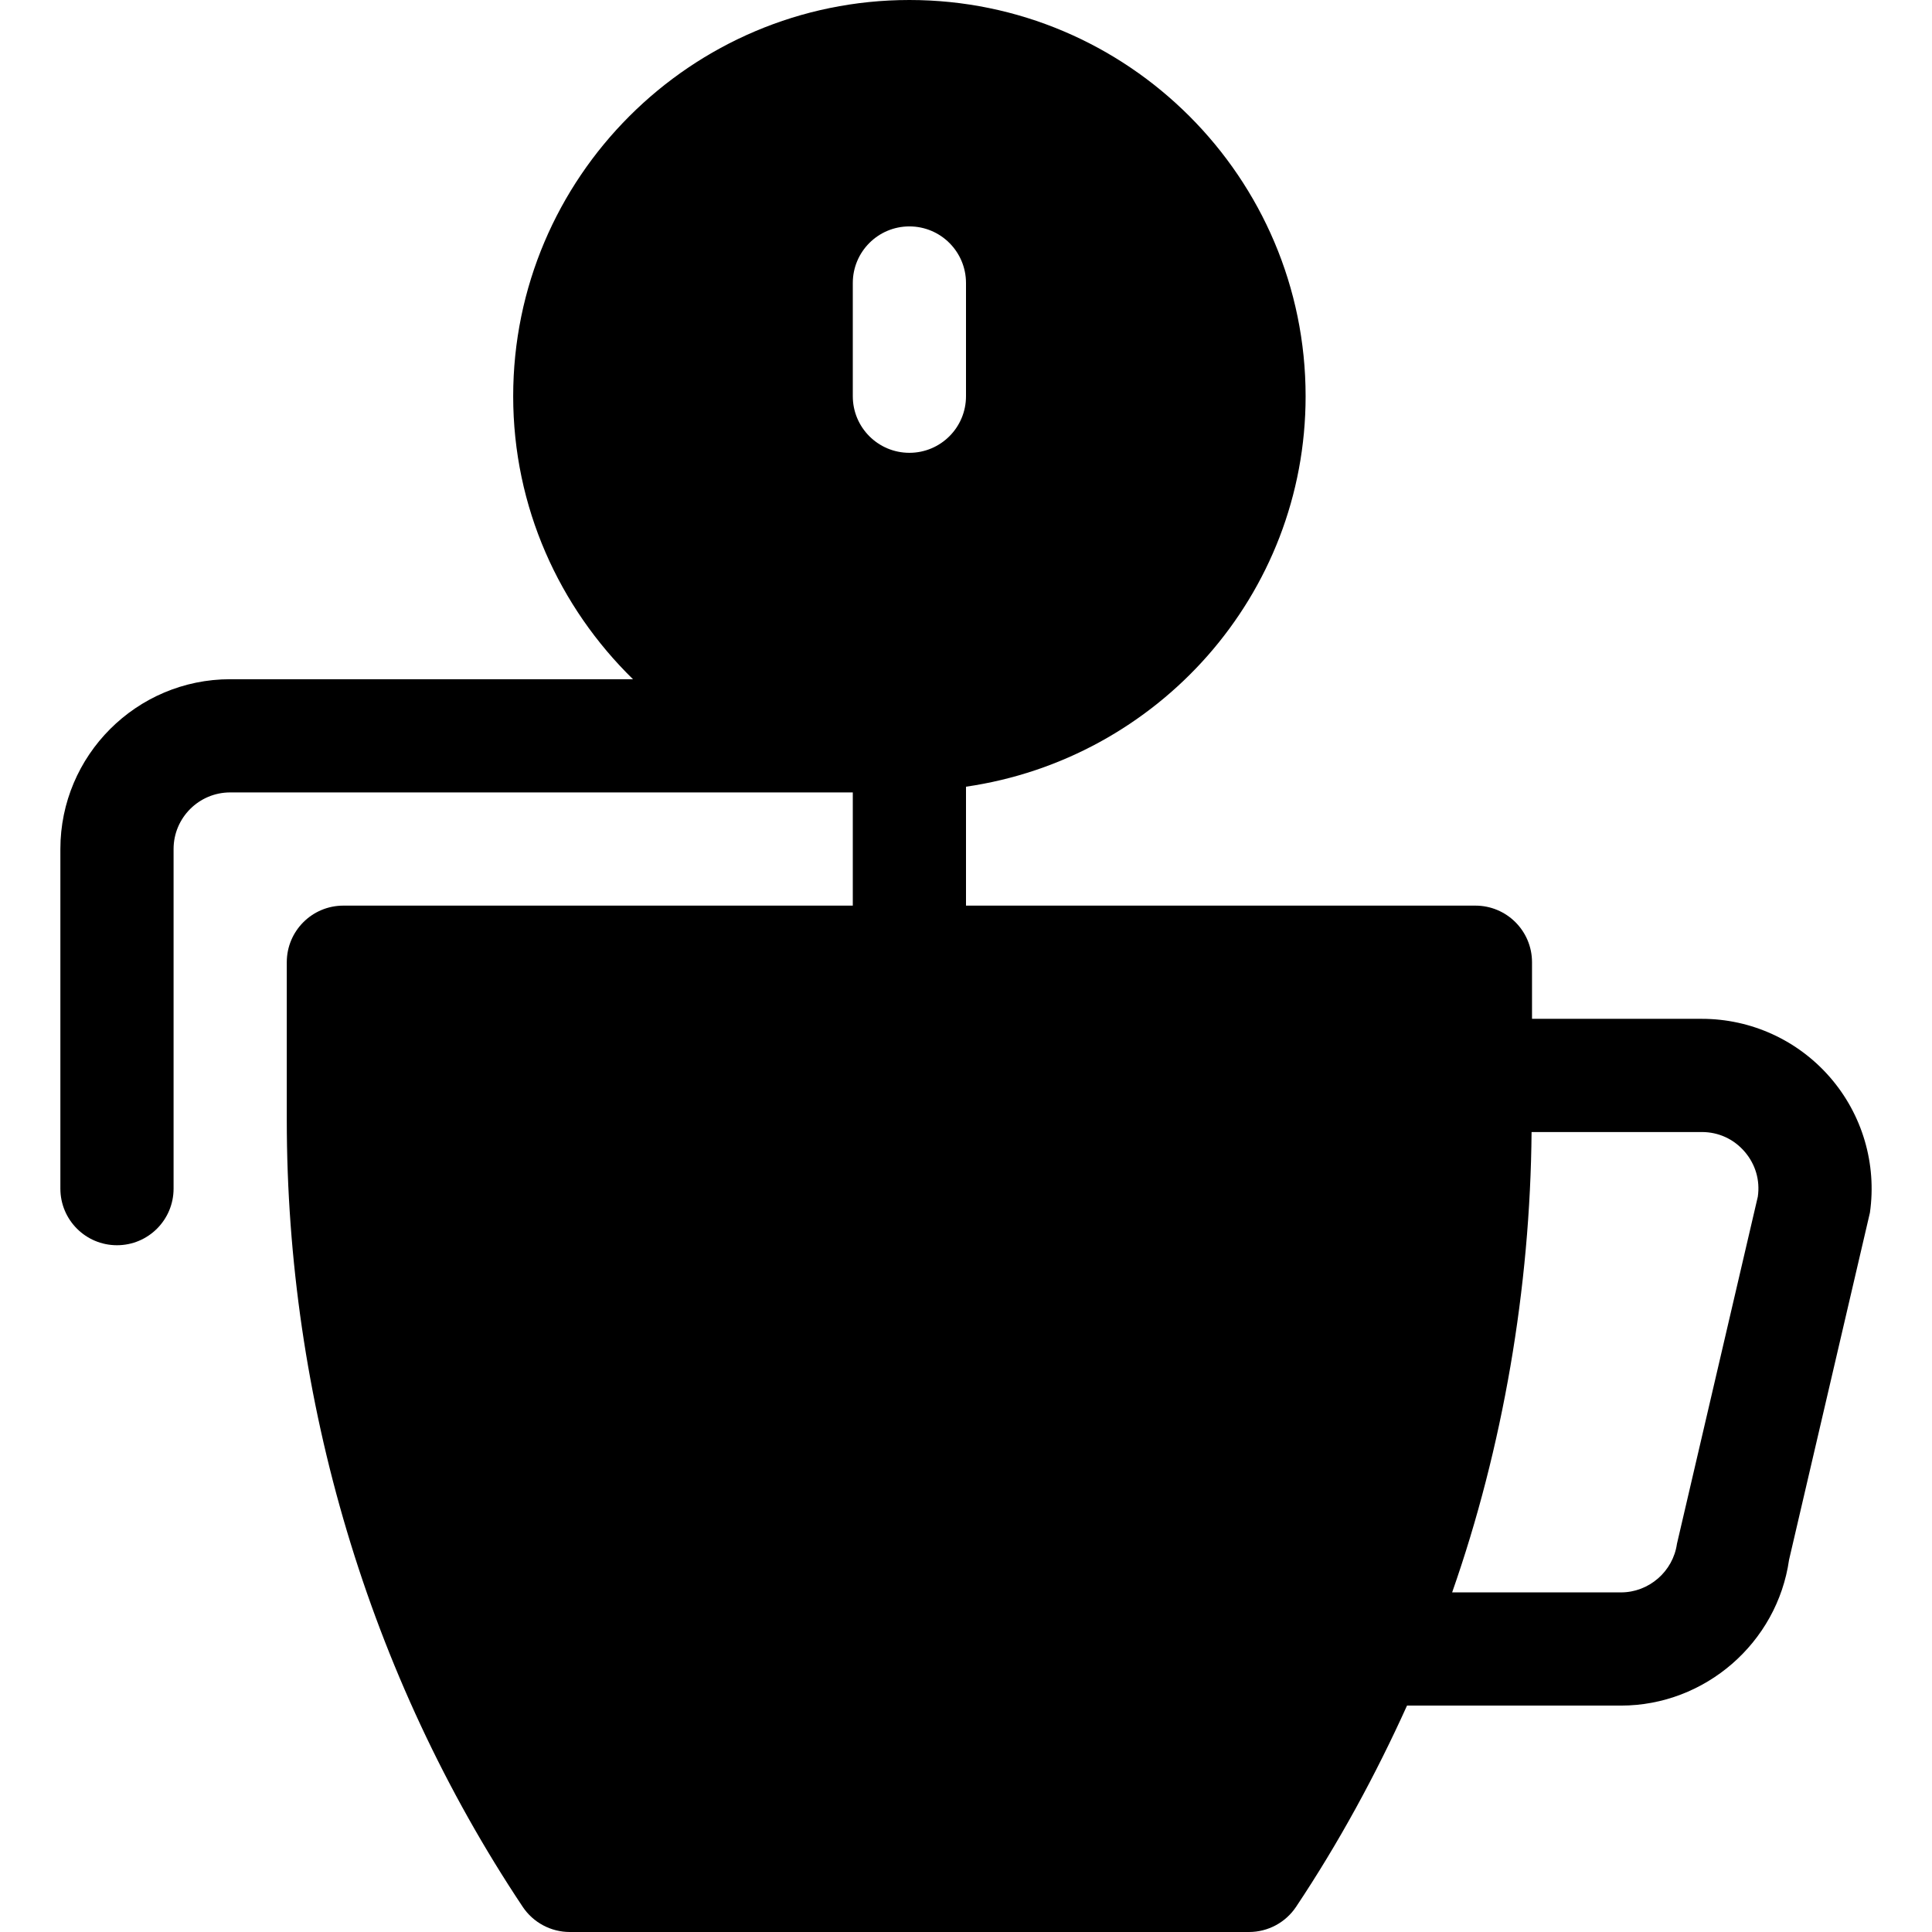 <svg height="512pt" viewBox="-16 0 512 512" width="512pt" xmlns="http://www.w3.org/2000/svg"><path d="m435.004 270h-45.004v-15c0-8.289-6.711-15-15-15h-135v-31.516c50.75-7.355 90-50.73 90-103.484 0-57.891-47.109-105-105-105s-105 47.109-105 105c0 29.391 12.219 55.922 31.75 75h-106.75c-24.812 0-45 20.188-45 45v90c0 8.289 6.711 15 15 15s15-6.711 15-15v-90c0-8.277 6.723-15 15-15h165v30h-135c-8.289 0-15 6.711-15 15v41.836c0 73.738 21.621 147.137 62.52 208.484 2.785 4.176 7.473 6.68 12.48 6.68h180c5.012 0 9.695-2.504 12.48-6.68 11.355-17.031 21.062-34.902 29.395-53.32h56.695c22.25 0 41.398-16.609 44.547-38.629l21.43-92c1.848-12.934-2.008-26-10.562-35.859-8.555-9.855-20.93-15.512-33.98-15.512zm-225.004-195c0-8.289 6.711-15 15-15s15 6.711 15 15v30c0 8.289-6.711 15-15 15s-15-6.711-15-15zm218.41 334.125c-1.039 7.34-7.426 12.875-14.84 12.875h-44.738c13.465-38.352 20.703-80.758 21.051-122h45.117c4.41 0 8.426 1.832 11.324 5.172 2.887 3.34 4.145 7.586 3.516 11.953zm0 0"/></svg>